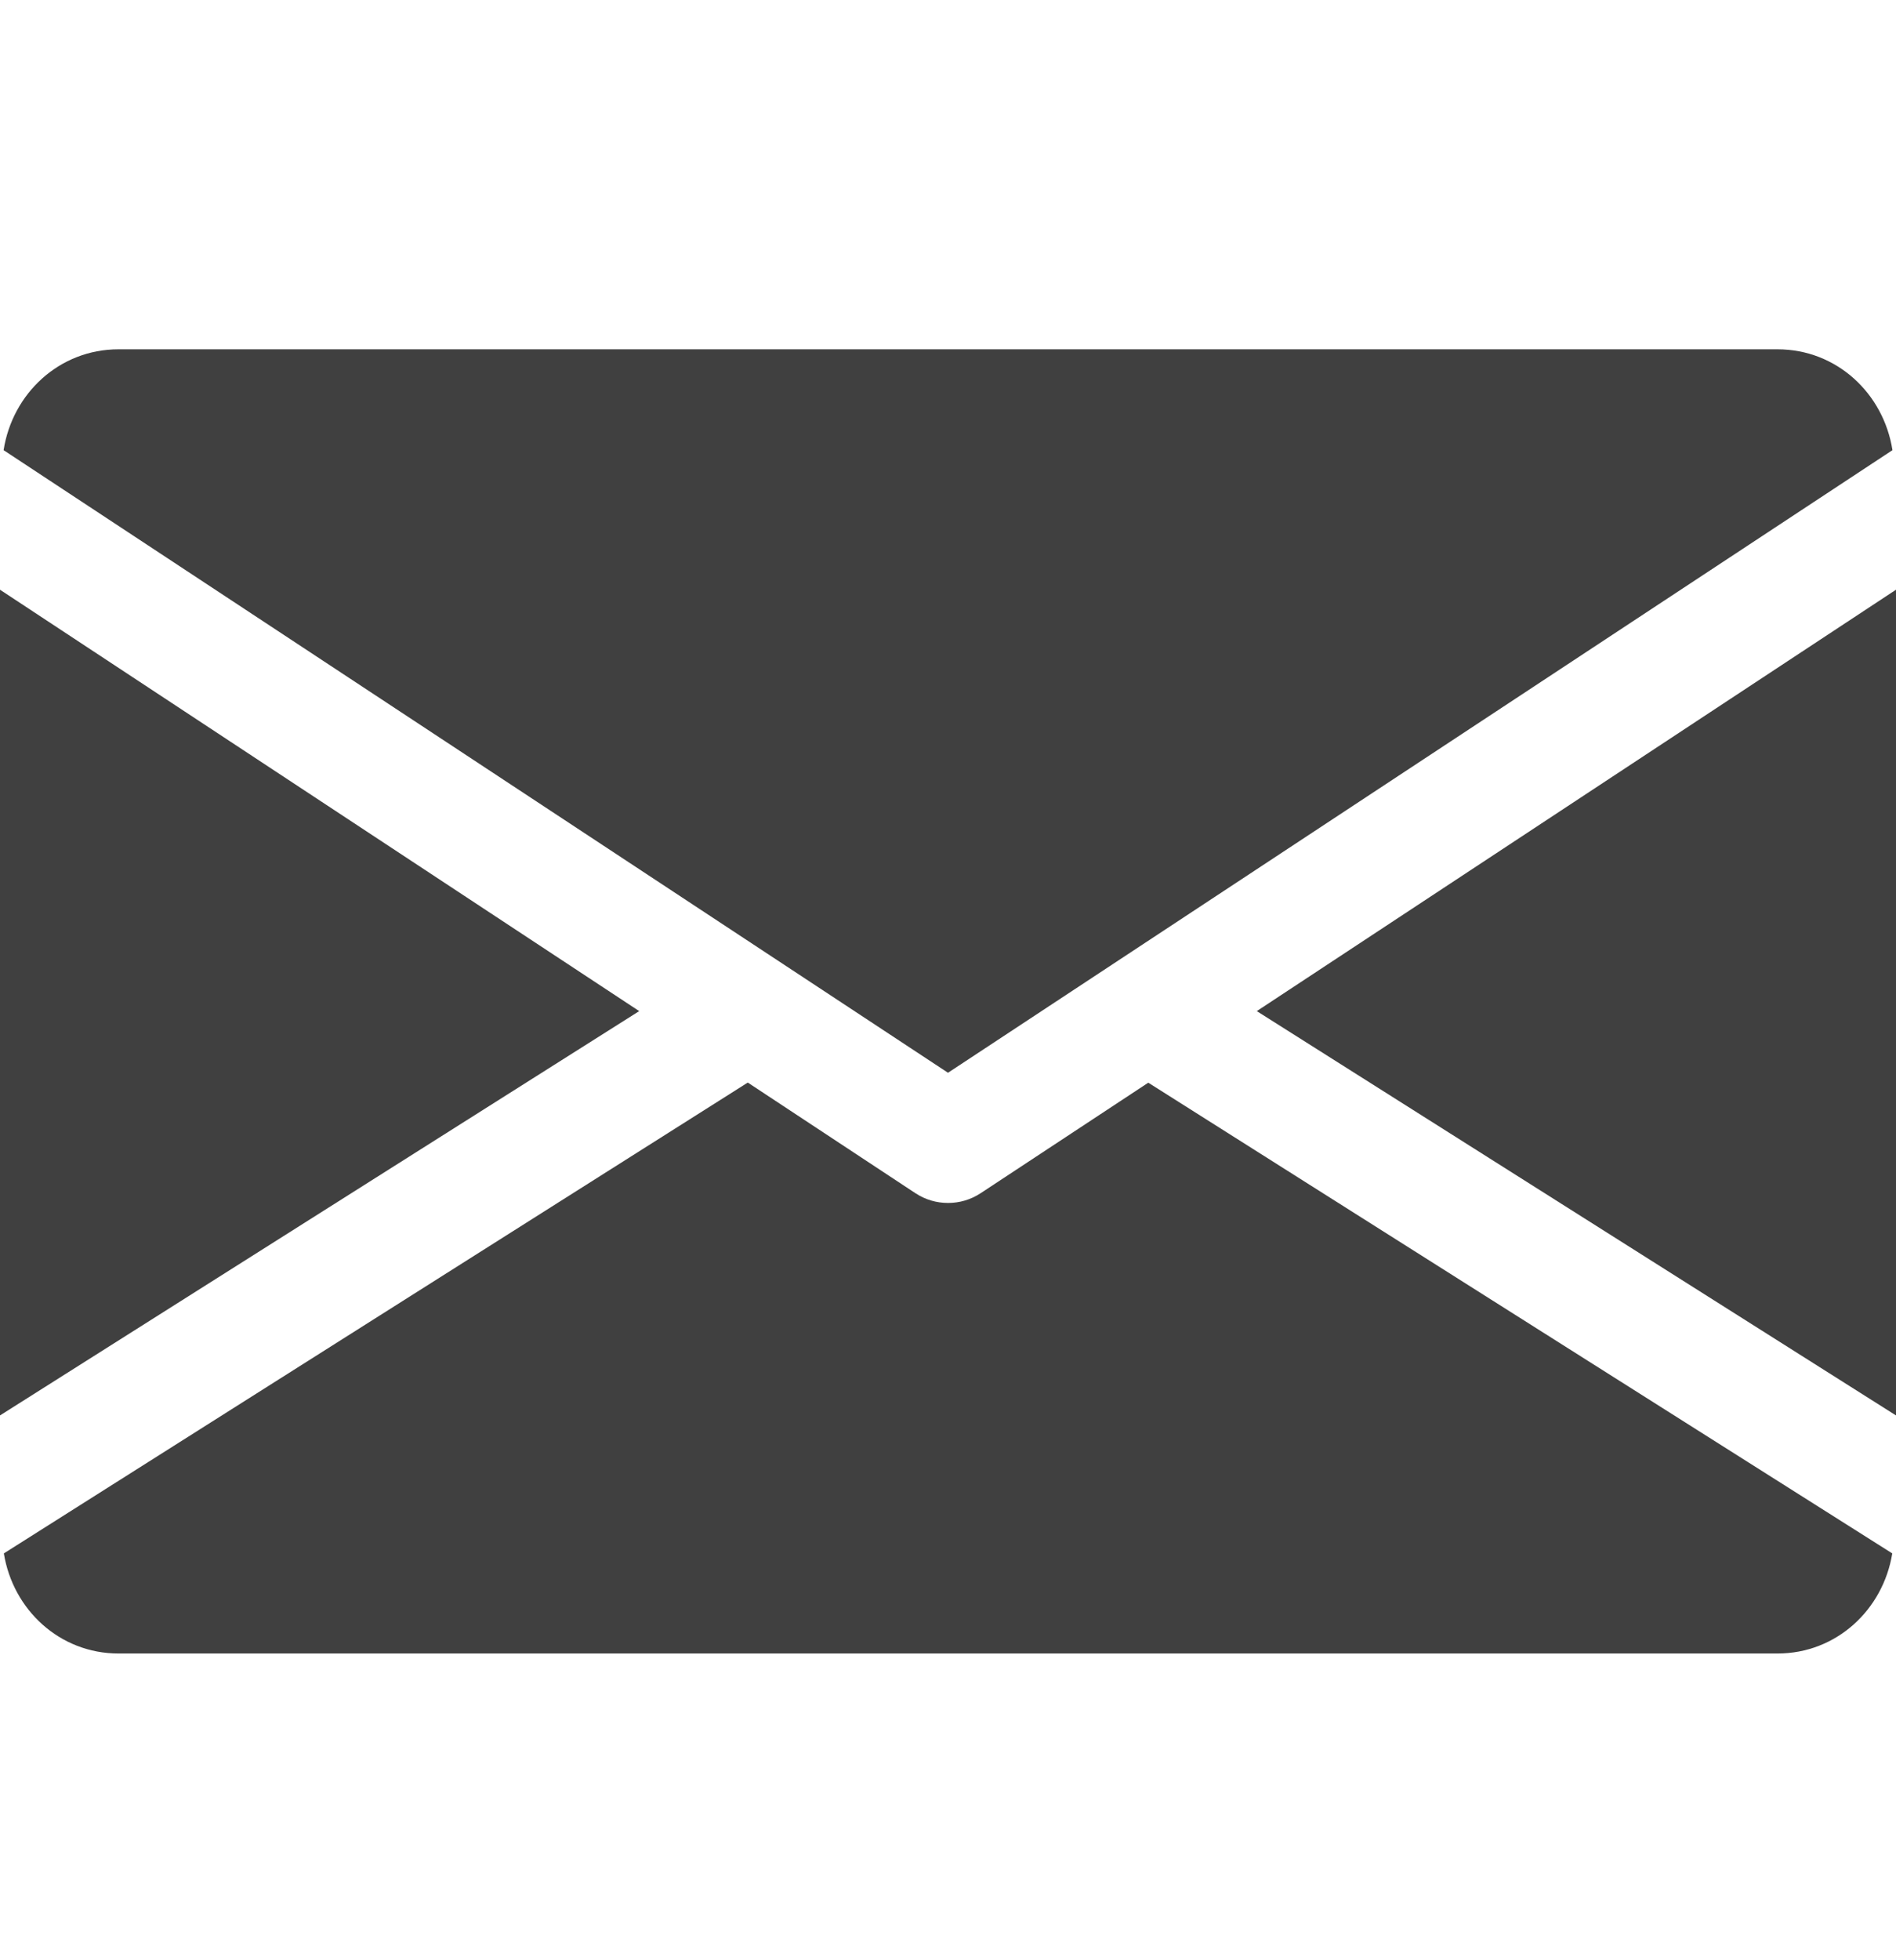 <svg width="30" height="31" viewBox="0 0 30 31" fill="none" xmlns="http://www.w3.org/2000/svg">
<path d="M19.886 15.99L30 22.384V9.326L19.886 15.99Z" fill="#404040"/>
<path d="M0 9.326V22.384L10.114 15.99L0 9.326Z" fill="#404040"/>
<path d="M28.125 5.524H1.875C0.94 5.524 0.197 6.221 0.057 7.119L15 16.965L29.944 7.119C29.803 6.221 29.061 5.524 28.125 5.524Z" fill="#404040"/>
<path d="M18.169 17.122L15.516 18.87C15.359 18.973 15.181 19.024 15.001 19.024C14.82 19.024 14.642 18.973 14.485 18.87L11.832 17.12L0.061 24.566C0.205 25.457 0.944 26.149 1.876 26.149H28.125C29.057 26.149 29.796 25.457 29.941 24.566L18.169 17.122Z" fill="#404040"/>
</svg>
